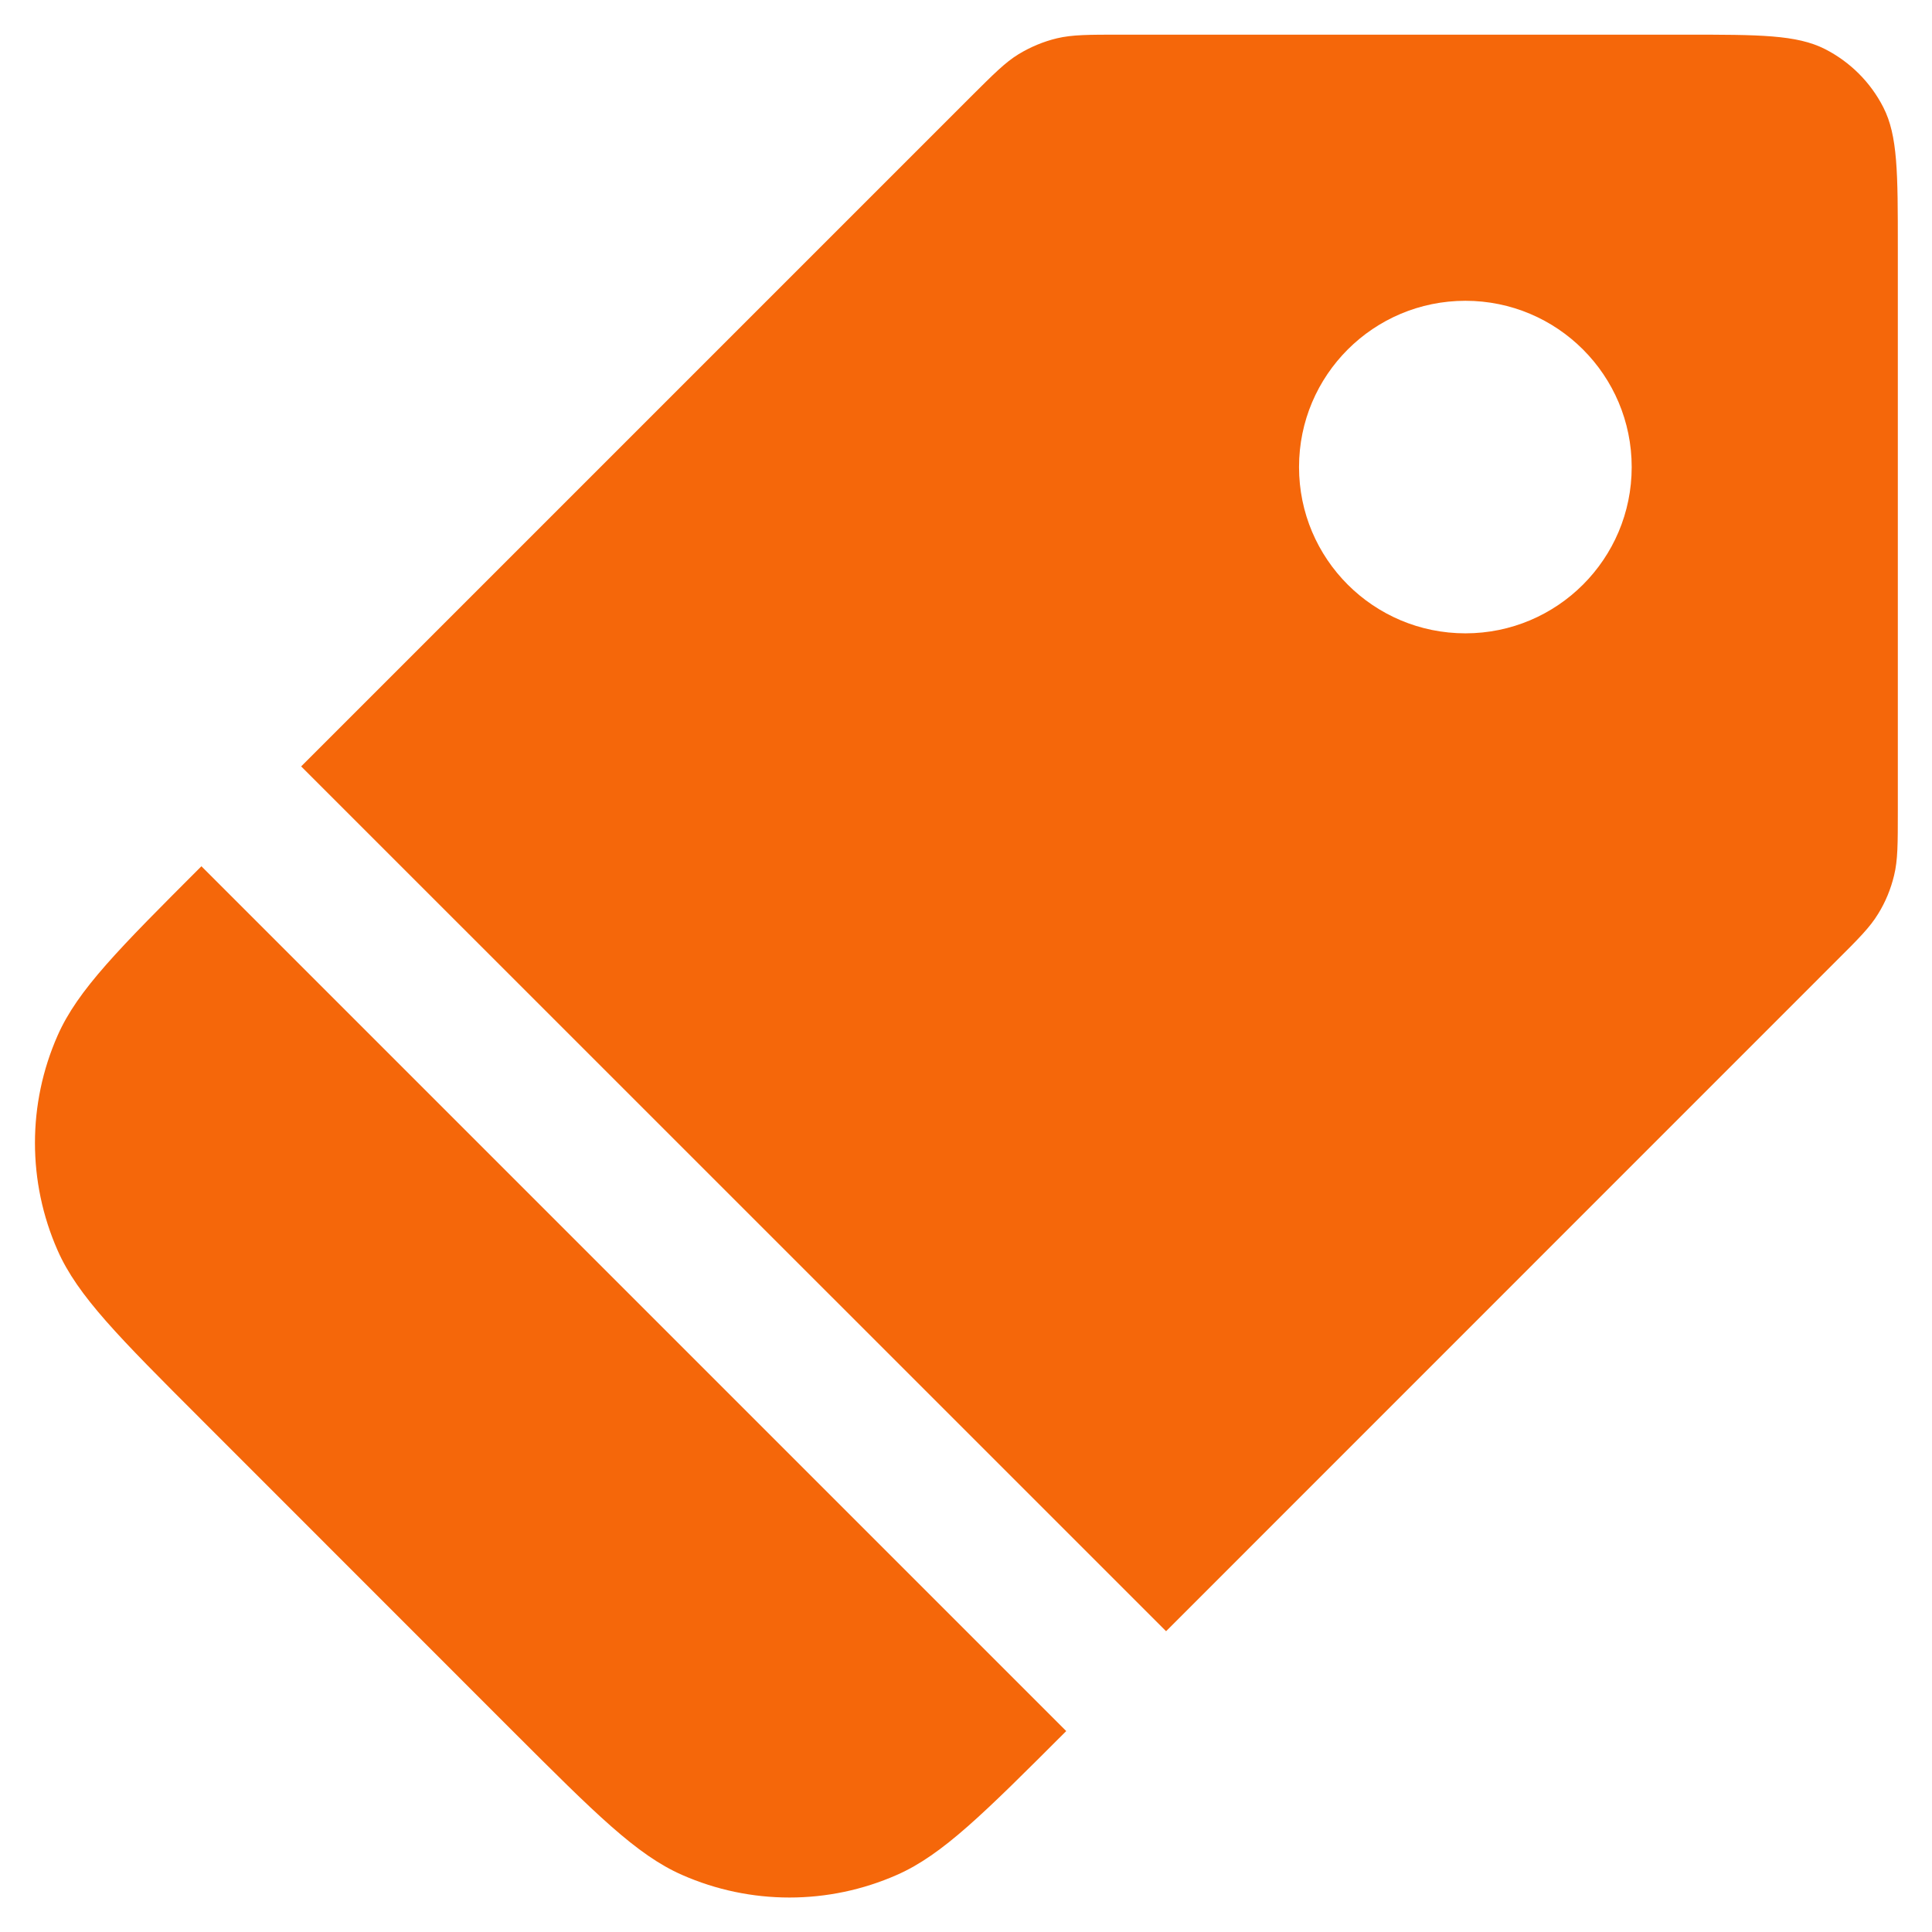 <svg width="16" height="16" viewBox="0 0 16 16" fill="none" xmlns="http://www.w3.org/2000/svg">
<path fill-rule="evenodd" clip-rule="evenodd" d="M15.597 0.889C15.717 1.124 15.717 1.433 15.717 2.05V6.719C15.717 6.988 15.717 7.123 15.686 7.25C15.659 7.362 15.615 7.47 15.554 7.568C15.486 7.68 15.391 7.775 15.2 7.965L15.2 7.965L9.657 13.509L2.494 6.347L8.038 0.803C8.229 0.613 8.324 0.517 8.435 0.449C8.534 0.389 8.641 0.344 8.754 0.317C8.881 0.287 9.015 0.287 9.285 0.287H13.954C14.571 0.287 14.879 0.287 15.115 0.407C15.322 0.513 15.491 0.681 15.597 0.889ZM1.668 7.174L8.83 14.336L8.83 14.336C8.147 15.019 7.805 15.361 7.428 15.527C6.861 15.777 6.215 15.777 5.648 15.527C5.271 15.361 4.93 15.019 4.246 14.336L1.668 11.757L1.668 11.757C0.985 11.074 0.643 10.732 0.477 10.355C0.227 9.788 0.227 9.142 0.477 8.576C0.643 8.199 0.985 7.857 1.668 7.174ZM12.136 5.245C12.896 5.245 13.513 4.629 13.513 3.868C13.513 3.107 12.896 2.491 12.136 2.491C11.375 2.491 10.758 3.107 10.758 3.868C10.758 4.629 11.375 5.245 12.136 5.245Z" fill="#F5670A"/>
</svg>
